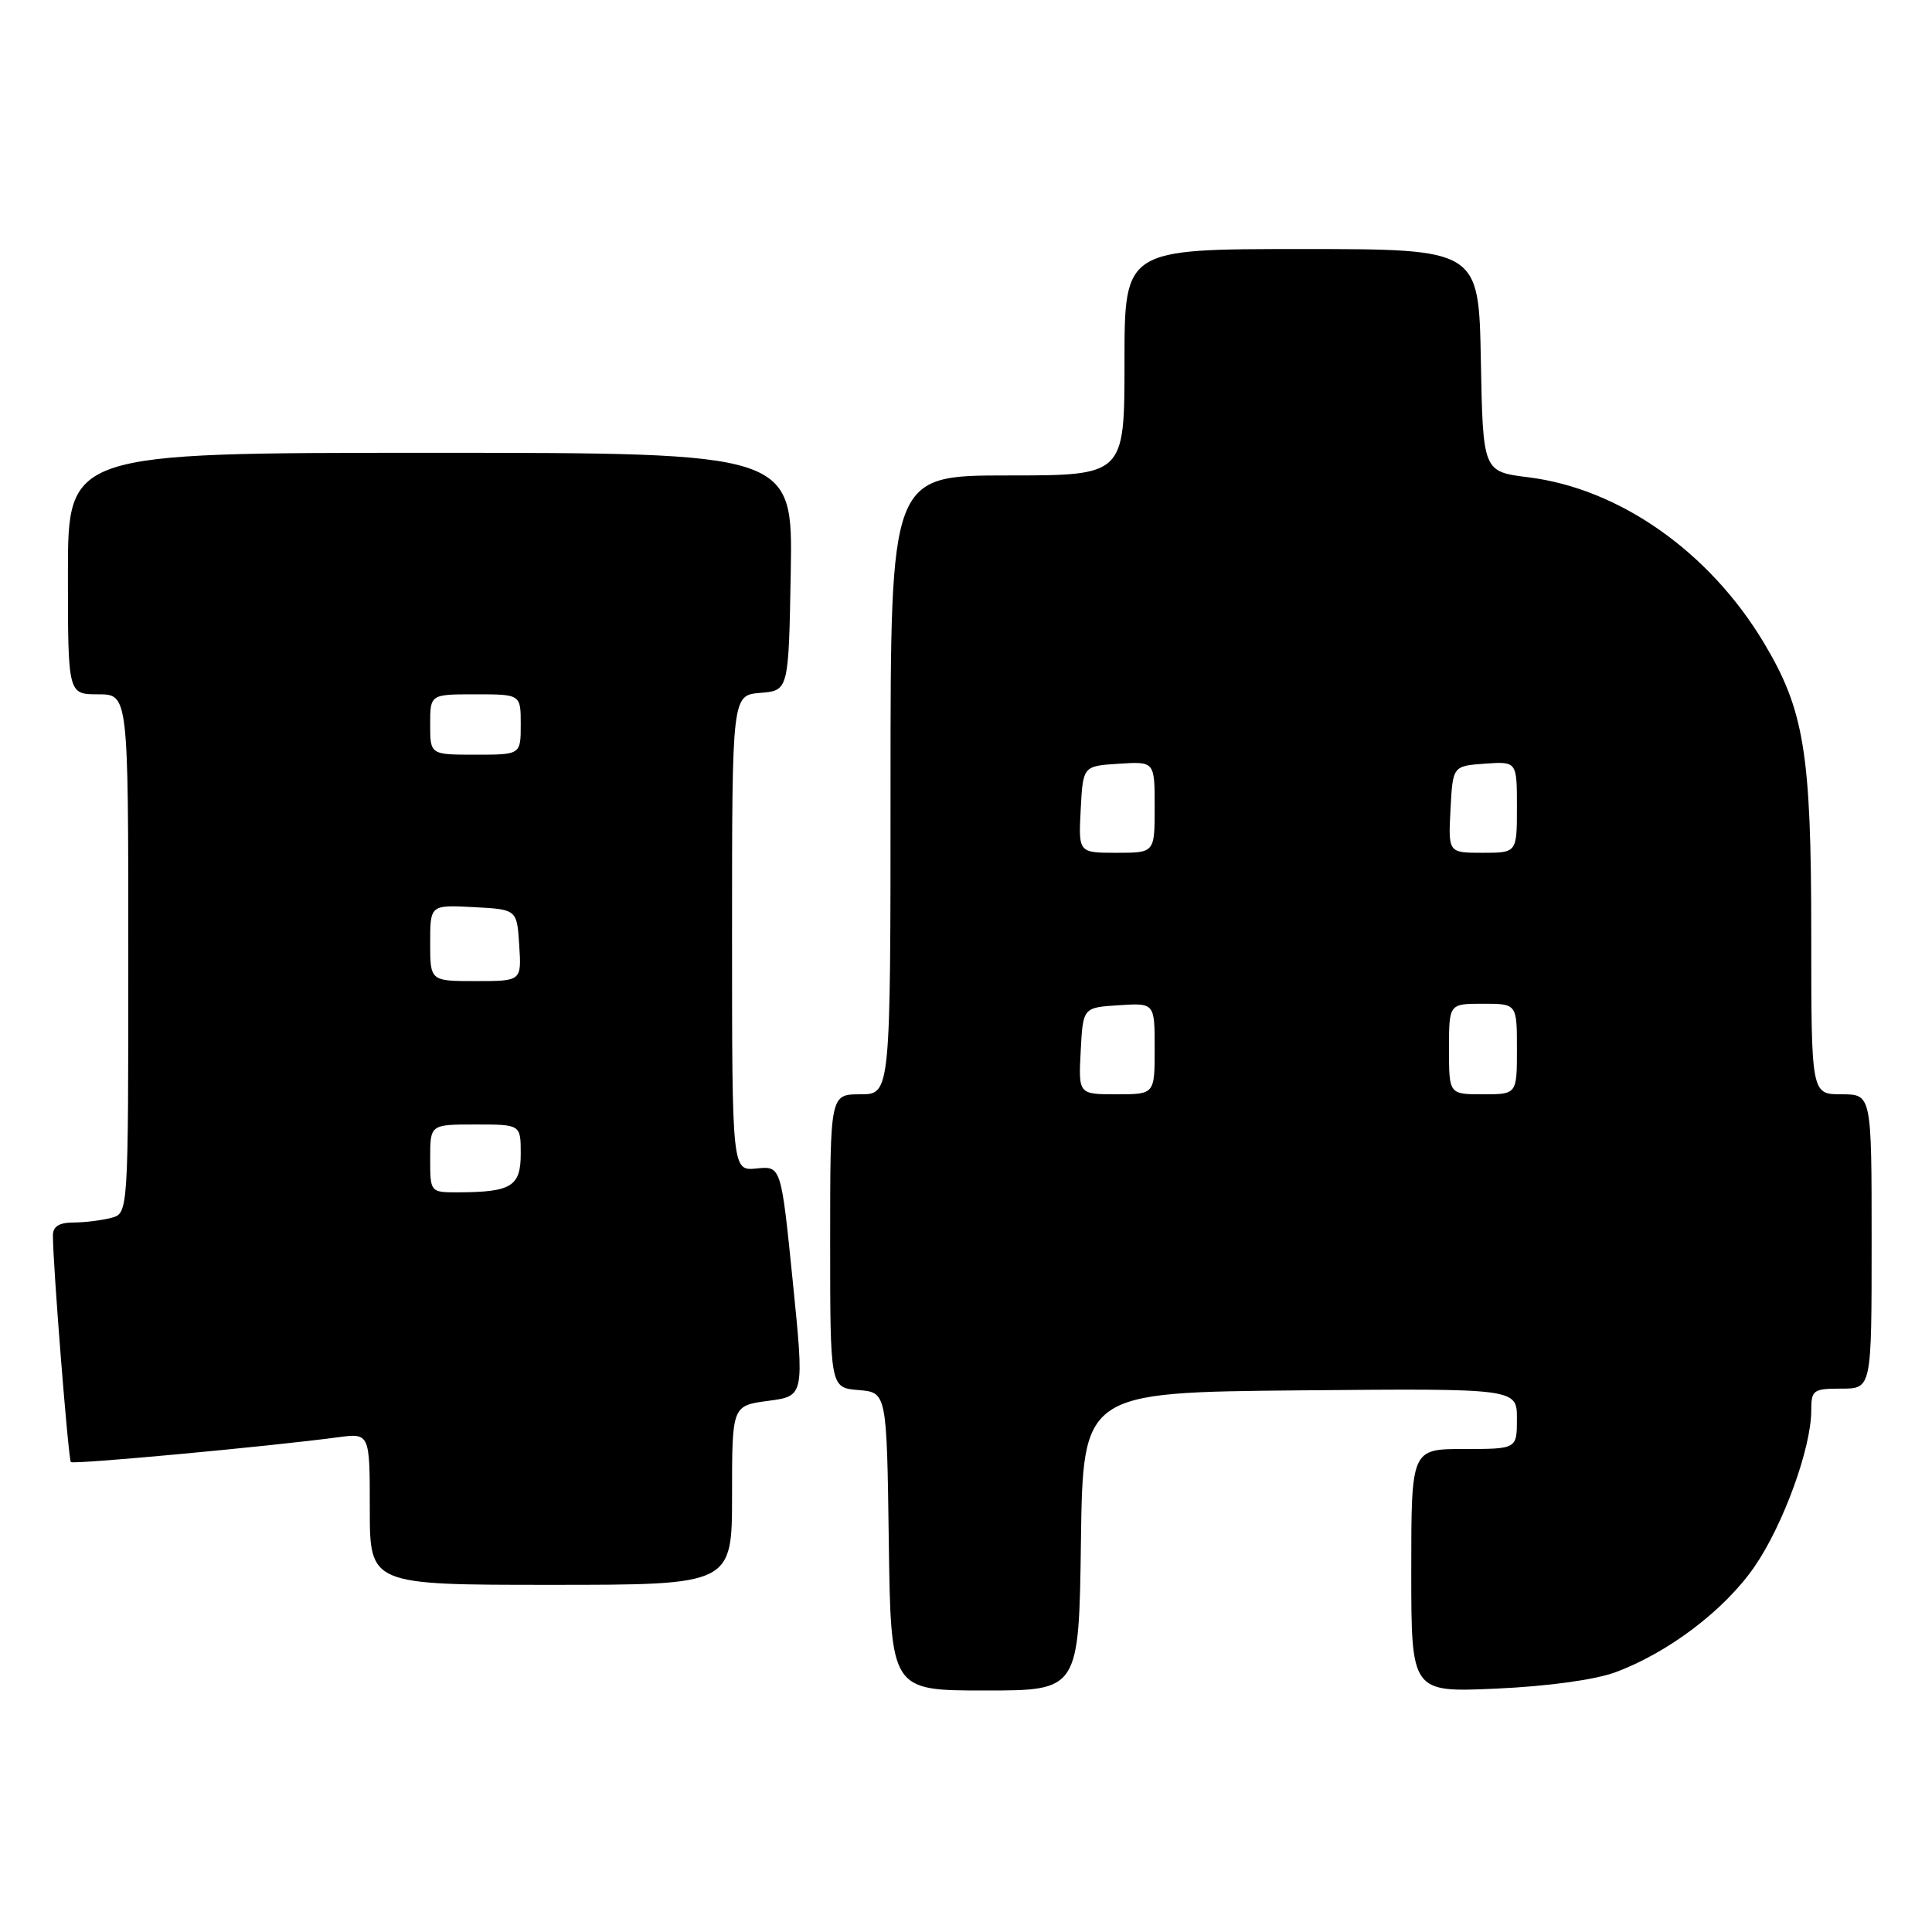 <?xml version="1.0" encoding="UTF-8" standalone="no"?>
<!DOCTYPE svg PUBLIC "-//W3C//DTD SVG 1.1//EN" "http://www.w3.org/Graphics/SVG/1.1/DTD/svg11.dtd" >
<svg xmlns="http://www.w3.org/2000/svg" xmlns:xlink="http://www.w3.org/1999/xlink" version="1.1" viewBox="0 0 256 256">
 <g >
 <path fill="currentColor"
d=" M 143.23 204.25 C 143.50 184.50 143.50 184.50 172.25 184.23 C 201.00 183.97 201.00 183.97 201.00 187.98 C 201.00 192.00 201.00 192.00 194.00 192.00 C 187.00 192.00 187.00 192.00 187.00 208.13 C 187.00 224.25 187.00 224.25 198.25 223.75 C 205.02 223.45 211.29 222.59 214.00 221.60 C 221.04 219.01 228.52 213.34 232.48 207.59 C 236.29 202.07 240.00 191.85 240.00 186.91 C 240.00 184.18 240.25 184.00 244.00 184.00 C 248.00 184.00 248.00 184.00 248.00 164.50 C 248.00 145.00 248.00 145.00 244.00 145.00 C 240.00 145.00 240.00 145.00 240.00 123.71 C 240.00 99.78 239.07 94.10 233.71 85.15 C 226.47 73.09 214.58 64.74 202.50 63.24 C 196.50 62.49 196.50 62.49 196.22 47.75 C 195.95 33.00 195.95 33.00 172.47 33.00 C 149.00 33.00 149.00 33.00 149.00 48.00 C 149.00 63.00 149.00 63.00 133.50 63.00 C 118.00 63.00 118.00 63.00 118.00 104.00 C 118.00 145.00 118.00 145.00 114.00 145.00 C 110.00 145.00 110.00 145.00 110.00 164.44 C 110.00 183.88 110.00 183.88 113.75 184.19 C 117.50 184.50 117.50 184.50 117.77 204.25 C 118.04 224.00 118.04 224.00 130.50 224.00 C 142.96 224.00 142.96 224.00 143.23 204.25 Z  M 97.00 198.13 C 97.00 186.26 97.00 186.26 101.79 185.62 C 106.58 184.99 106.58 184.99 105.04 169.74 C 103.50 154.50 103.50 154.50 100.25 154.83 C 97.00 155.15 97.00 155.15 97.00 123.64 C 97.00 92.12 97.00 92.12 100.75 91.81 C 104.50 91.50 104.50 91.50 104.78 75.75 C 105.05 60.00 105.05 60.00 57.03 60.00 C 9.00 60.00 9.00 60.00 9.00 76.00 C 9.00 92.00 9.00 92.00 13.00 92.00 C 17.00 92.00 17.00 92.00 17.00 126.38 C 17.00 160.77 17.00 160.77 14.75 161.37 C 13.51 161.70 11.26 161.98 9.75 161.99 C 7.80 162.00 7.00 162.51 7.01 163.75 C 7.03 167.88 9.06 193.39 9.39 193.73 C 9.74 194.07 35.52 191.68 44.75 190.45 C 49.00 189.88 49.00 189.88 49.00 199.94 C 49.00 210.00 49.00 210.00 73.00 210.00 C 97.00 210.00 97.00 210.00 97.00 198.13 Z  M 143.20 139.25 C 143.50 133.50 143.50 133.50 148.25 133.20 C 153.00 132.89 153.00 132.89 153.00 138.95 C 153.00 145.00 153.00 145.00 147.95 145.00 C 142.90 145.00 142.90 145.00 143.20 139.25 Z  M 192.00 139.00 C 192.00 133.00 192.00 133.00 196.50 133.00 C 201.00 133.00 201.00 133.00 201.00 139.00 C 201.00 145.00 201.00 145.00 196.50 145.00 C 192.00 145.00 192.00 145.00 192.00 139.00 Z  M 143.20 107.25 C 143.50 101.50 143.50 101.50 148.25 101.20 C 153.00 100.89 153.00 100.89 153.00 106.95 C 153.00 113.00 153.00 113.00 147.95 113.00 C 142.90 113.00 142.90 113.00 143.20 107.25 Z  M 192.20 107.25 C 192.50 101.50 192.50 101.50 196.75 101.19 C 201.00 100.89 201.00 100.89 201.00 106.94 C 201.00 113.00 201.00 113.00 196.45 113.00 C 191.90 113.00 191.90 113.00 192.20 107.25 Z  M 57.00 153.50 C 57.00 149.00 57.00 149.00 63.00 149.00 C 69.00 149.00 69.00 149.00 69.00 152.88 C 69.00 157.20 67.77 157.96 60.75 157.99 C 57.00 158.00 57.00 158.00 57.00 153.50 Z  M 57.00 124.95 C 57.00 119.90 57.00 119.90 62.75 120.20 C 68.50 120.50 68.50 120.50 68.80 125.25 C 69.11 130.00 69.11 130.00 63.05 130.00 C 57.00 130.00 57.00 130.00 57.00 124.95 Z  M 57.00 96.00 C 57.00 92.00 57.00 92.00 63.00 92.00 C 69.00 92.00 69.00 92.00 69.00 96.00 C 69.00 100.00 69.00 100.00 63.00 100.00 C 57.00 100.00 57.00 100.00 57.00 96.00 Z "/>
</g>
</svg>